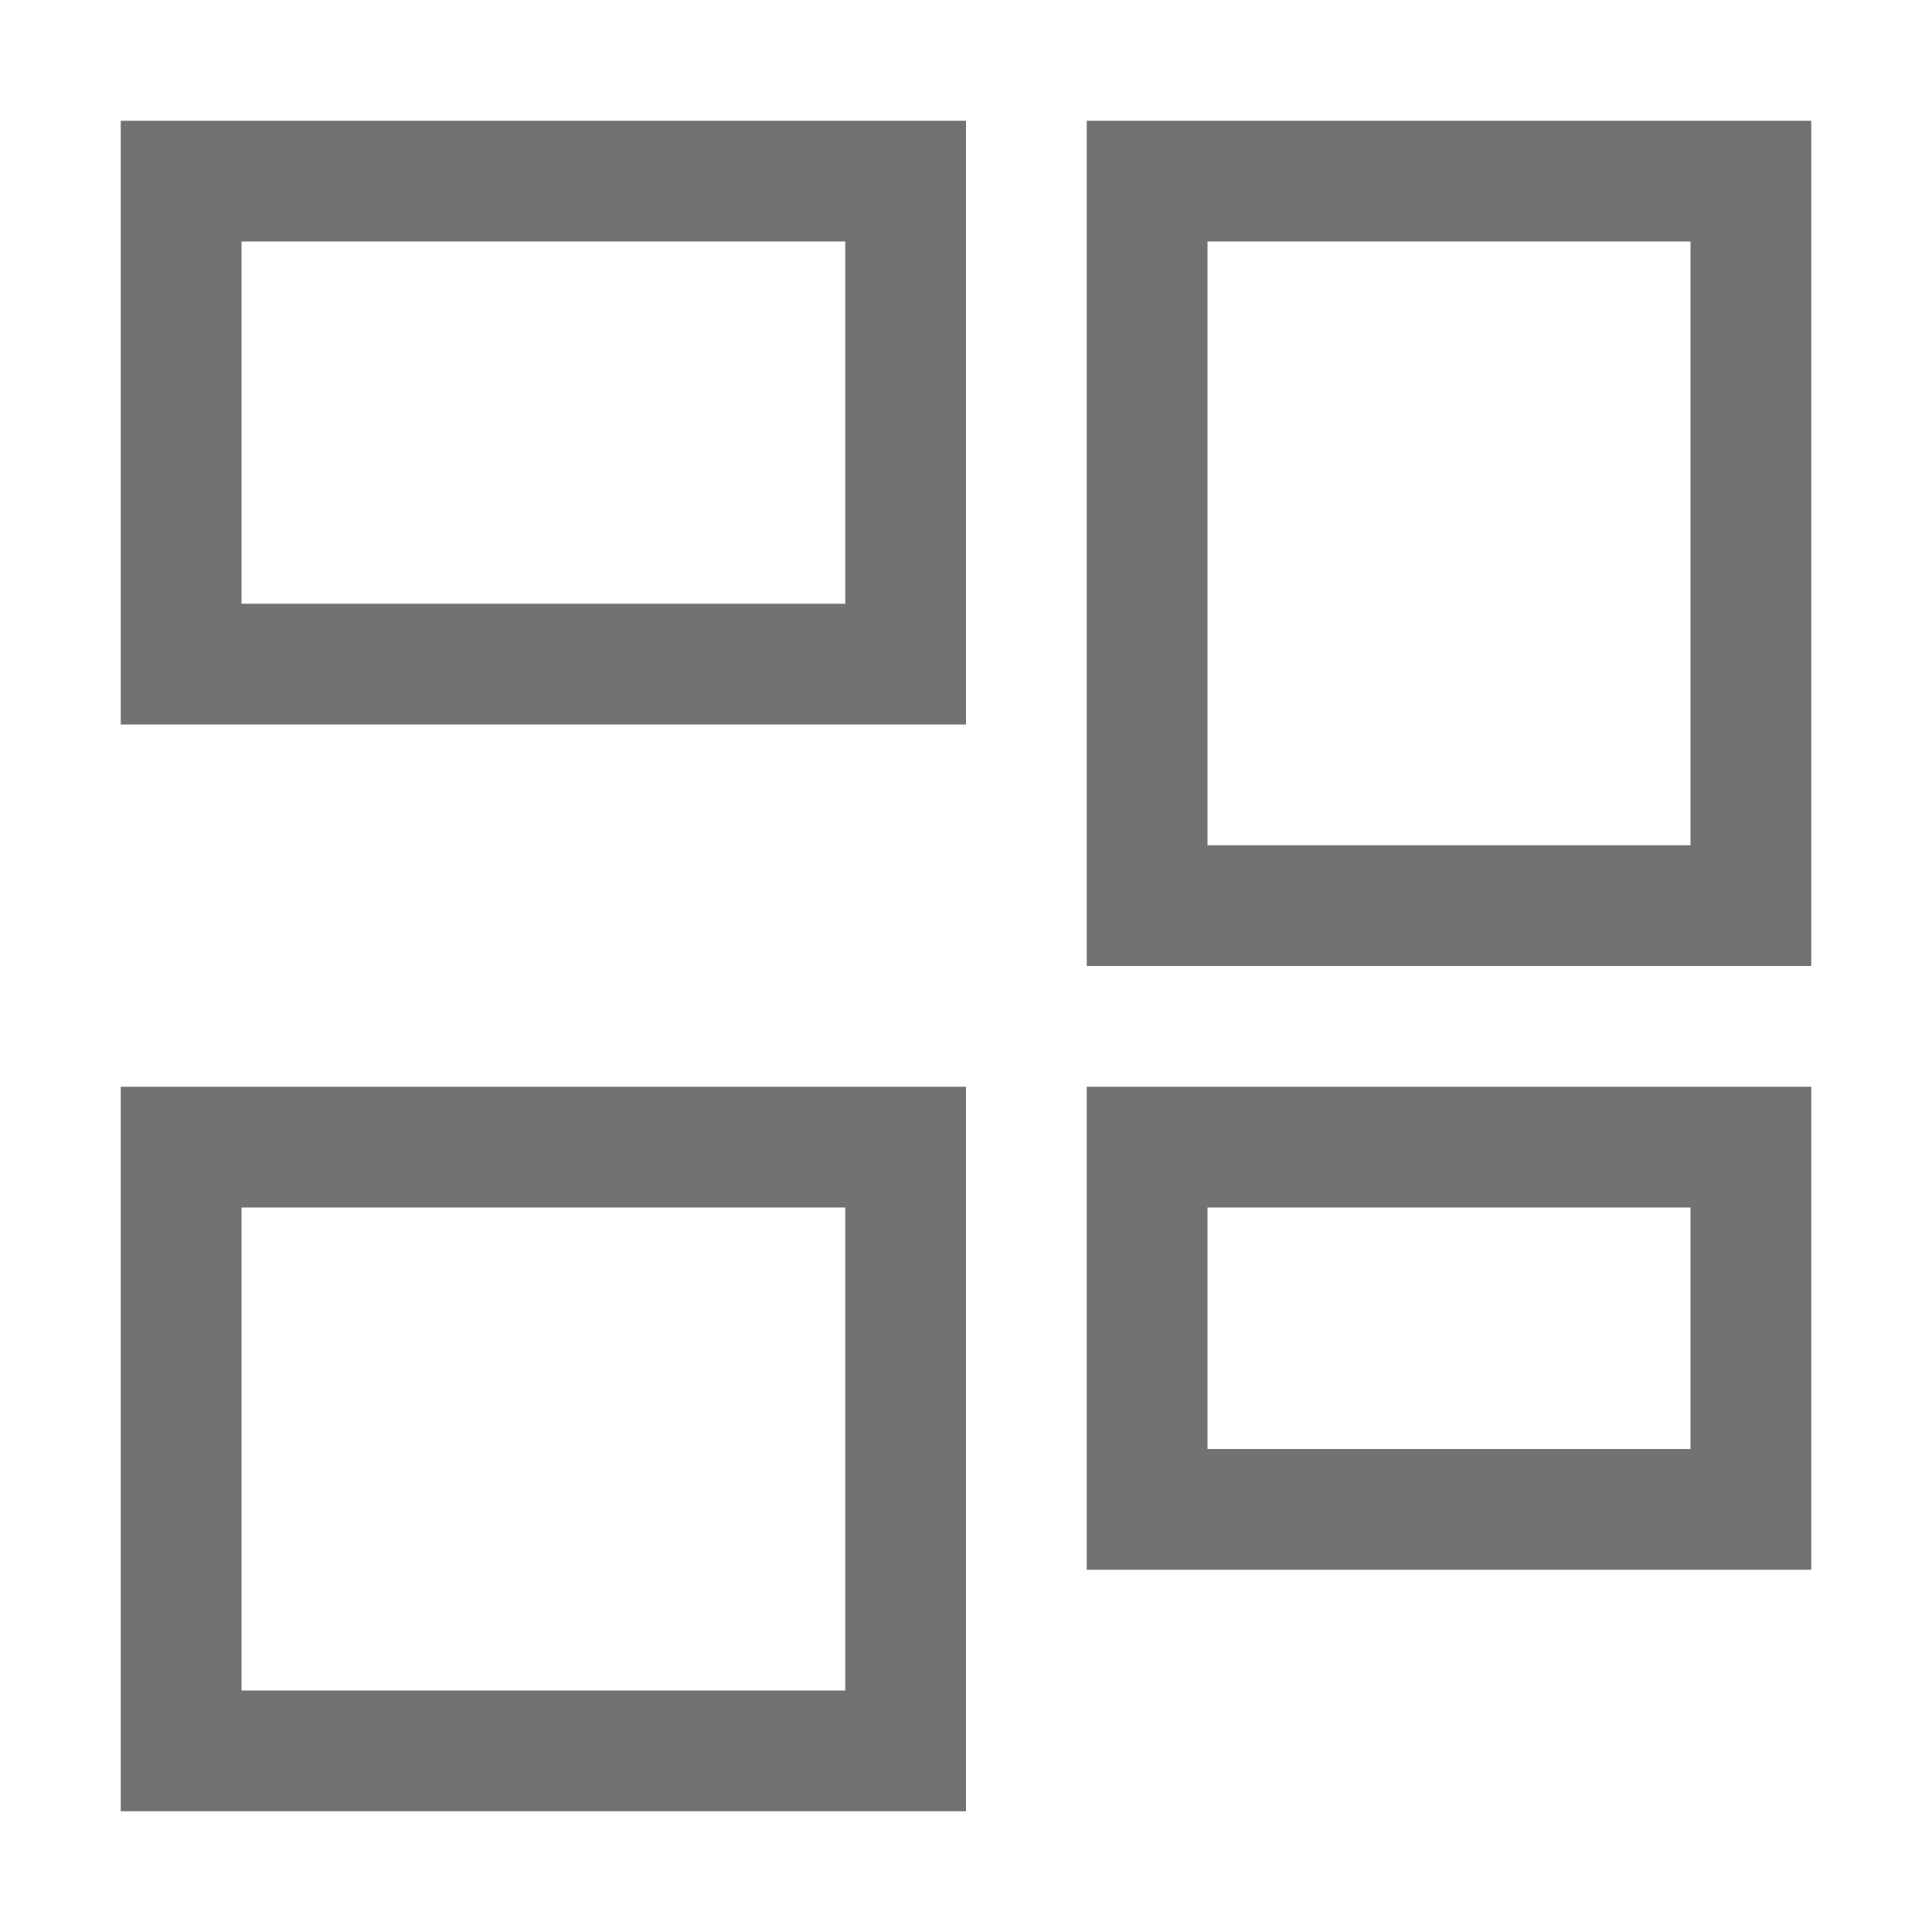 <svg width="16" height="16" version="1.1" viewBox="0 0 16 16" xmlns="http://www.w3.org/2000/svg">
<defs>
  <style id="current-color-scheme" type="text/css">.ColorScheme-Text { color:#727272; } .ColorScheme-Highlight { color:#5294e2; }</style>
 </defs>
 <path d="m9 9v4h6v-4h-6zm1 1h4v2h-4v-2z" style="fill:currentColor" class="ColorScheme-Text"/>
 <path d="m1 9v6h7v-6h-7zm1 1h5v4h-5v-4z" style="fill:currentColor" class="ColorScheme-Text"/>
 <path d="m9 1v7h6v-7h-6zm1 1h4v5h-4v-5z" style="fill:currentColor" class="ColorScheme-Text"/>
 <path d="m1 1v5h7v-5h-7zm1 1h5v3h-5v-3z" style="fill:currentColor" class="ColorScheme-Text"/>
</svg>
